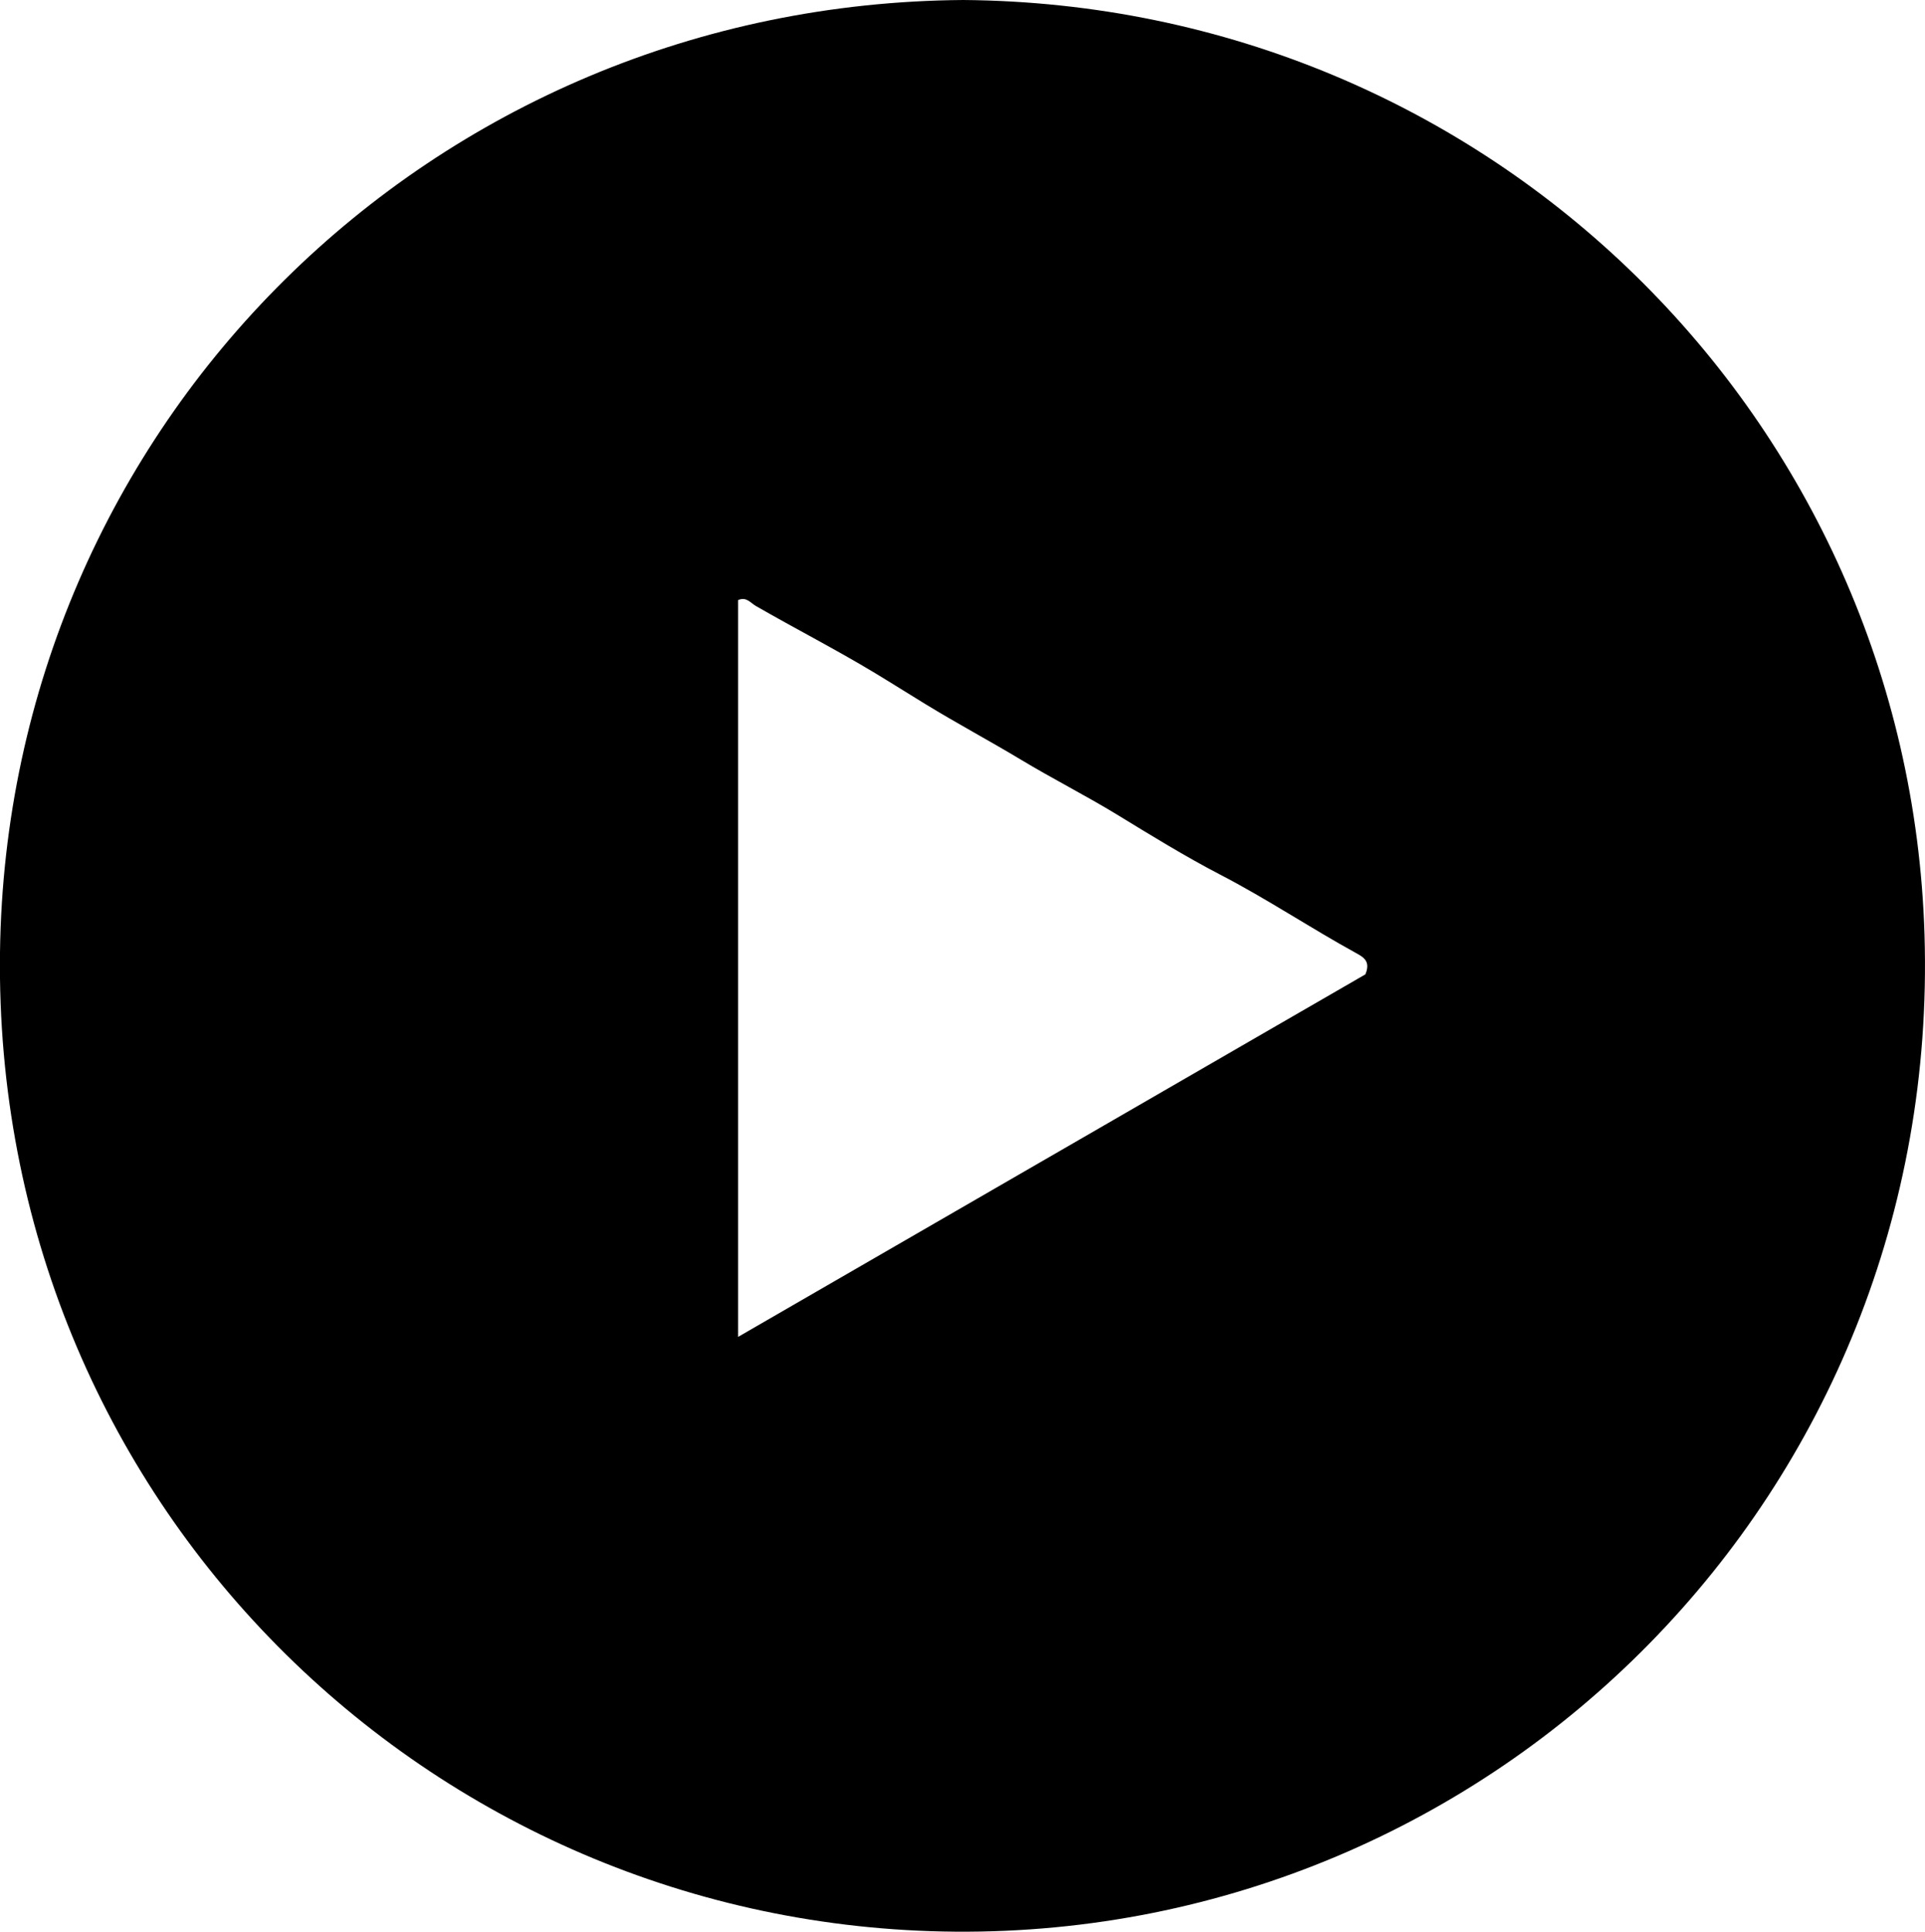 <?xml version="1.0" encoding="UTF-8"?>
<svg id="Layer_6_Image" data-name="Layer 6 Image" xmlns="http://www.w3.org/2000/svg" viewBox="0 0 119.53 119.94">
  <defs>
    <style>
      .cls-1 {
        fill: #000;
        stroke-width: 0px;
      }
    </style>
  </defs>
  <path class="cls-1" d="M59.81,0c32.72.26,58.71,26.03,59.69,58.03,1.06,34.66-26.63,62.18-60.2,61.91C26.66,119.68-.43,93.21,0,59.14.42,26.4,26.76.24,59.81,0ZM45.83,37.27v45.74c13.13-7.59,26.1-15.08,38.95-22.51.34-.82-.12-1.07-.59-1.33-2.84-1.56-5.54-3.37-8.42-4.86-2.19-1.14-4.3-2.44-6.41-3.73-1.97-1.2-4.03-2.24-6-3.43-1.95-1.17-3.95-2.24-5.88-3.42-1.05-.64-2.09-1.3-3.15-1.94-2.42-1.46-4.94-2.75-7.39-4.16-.36-.21-.59-.59-1.11-.37Z"/>
</svg>
